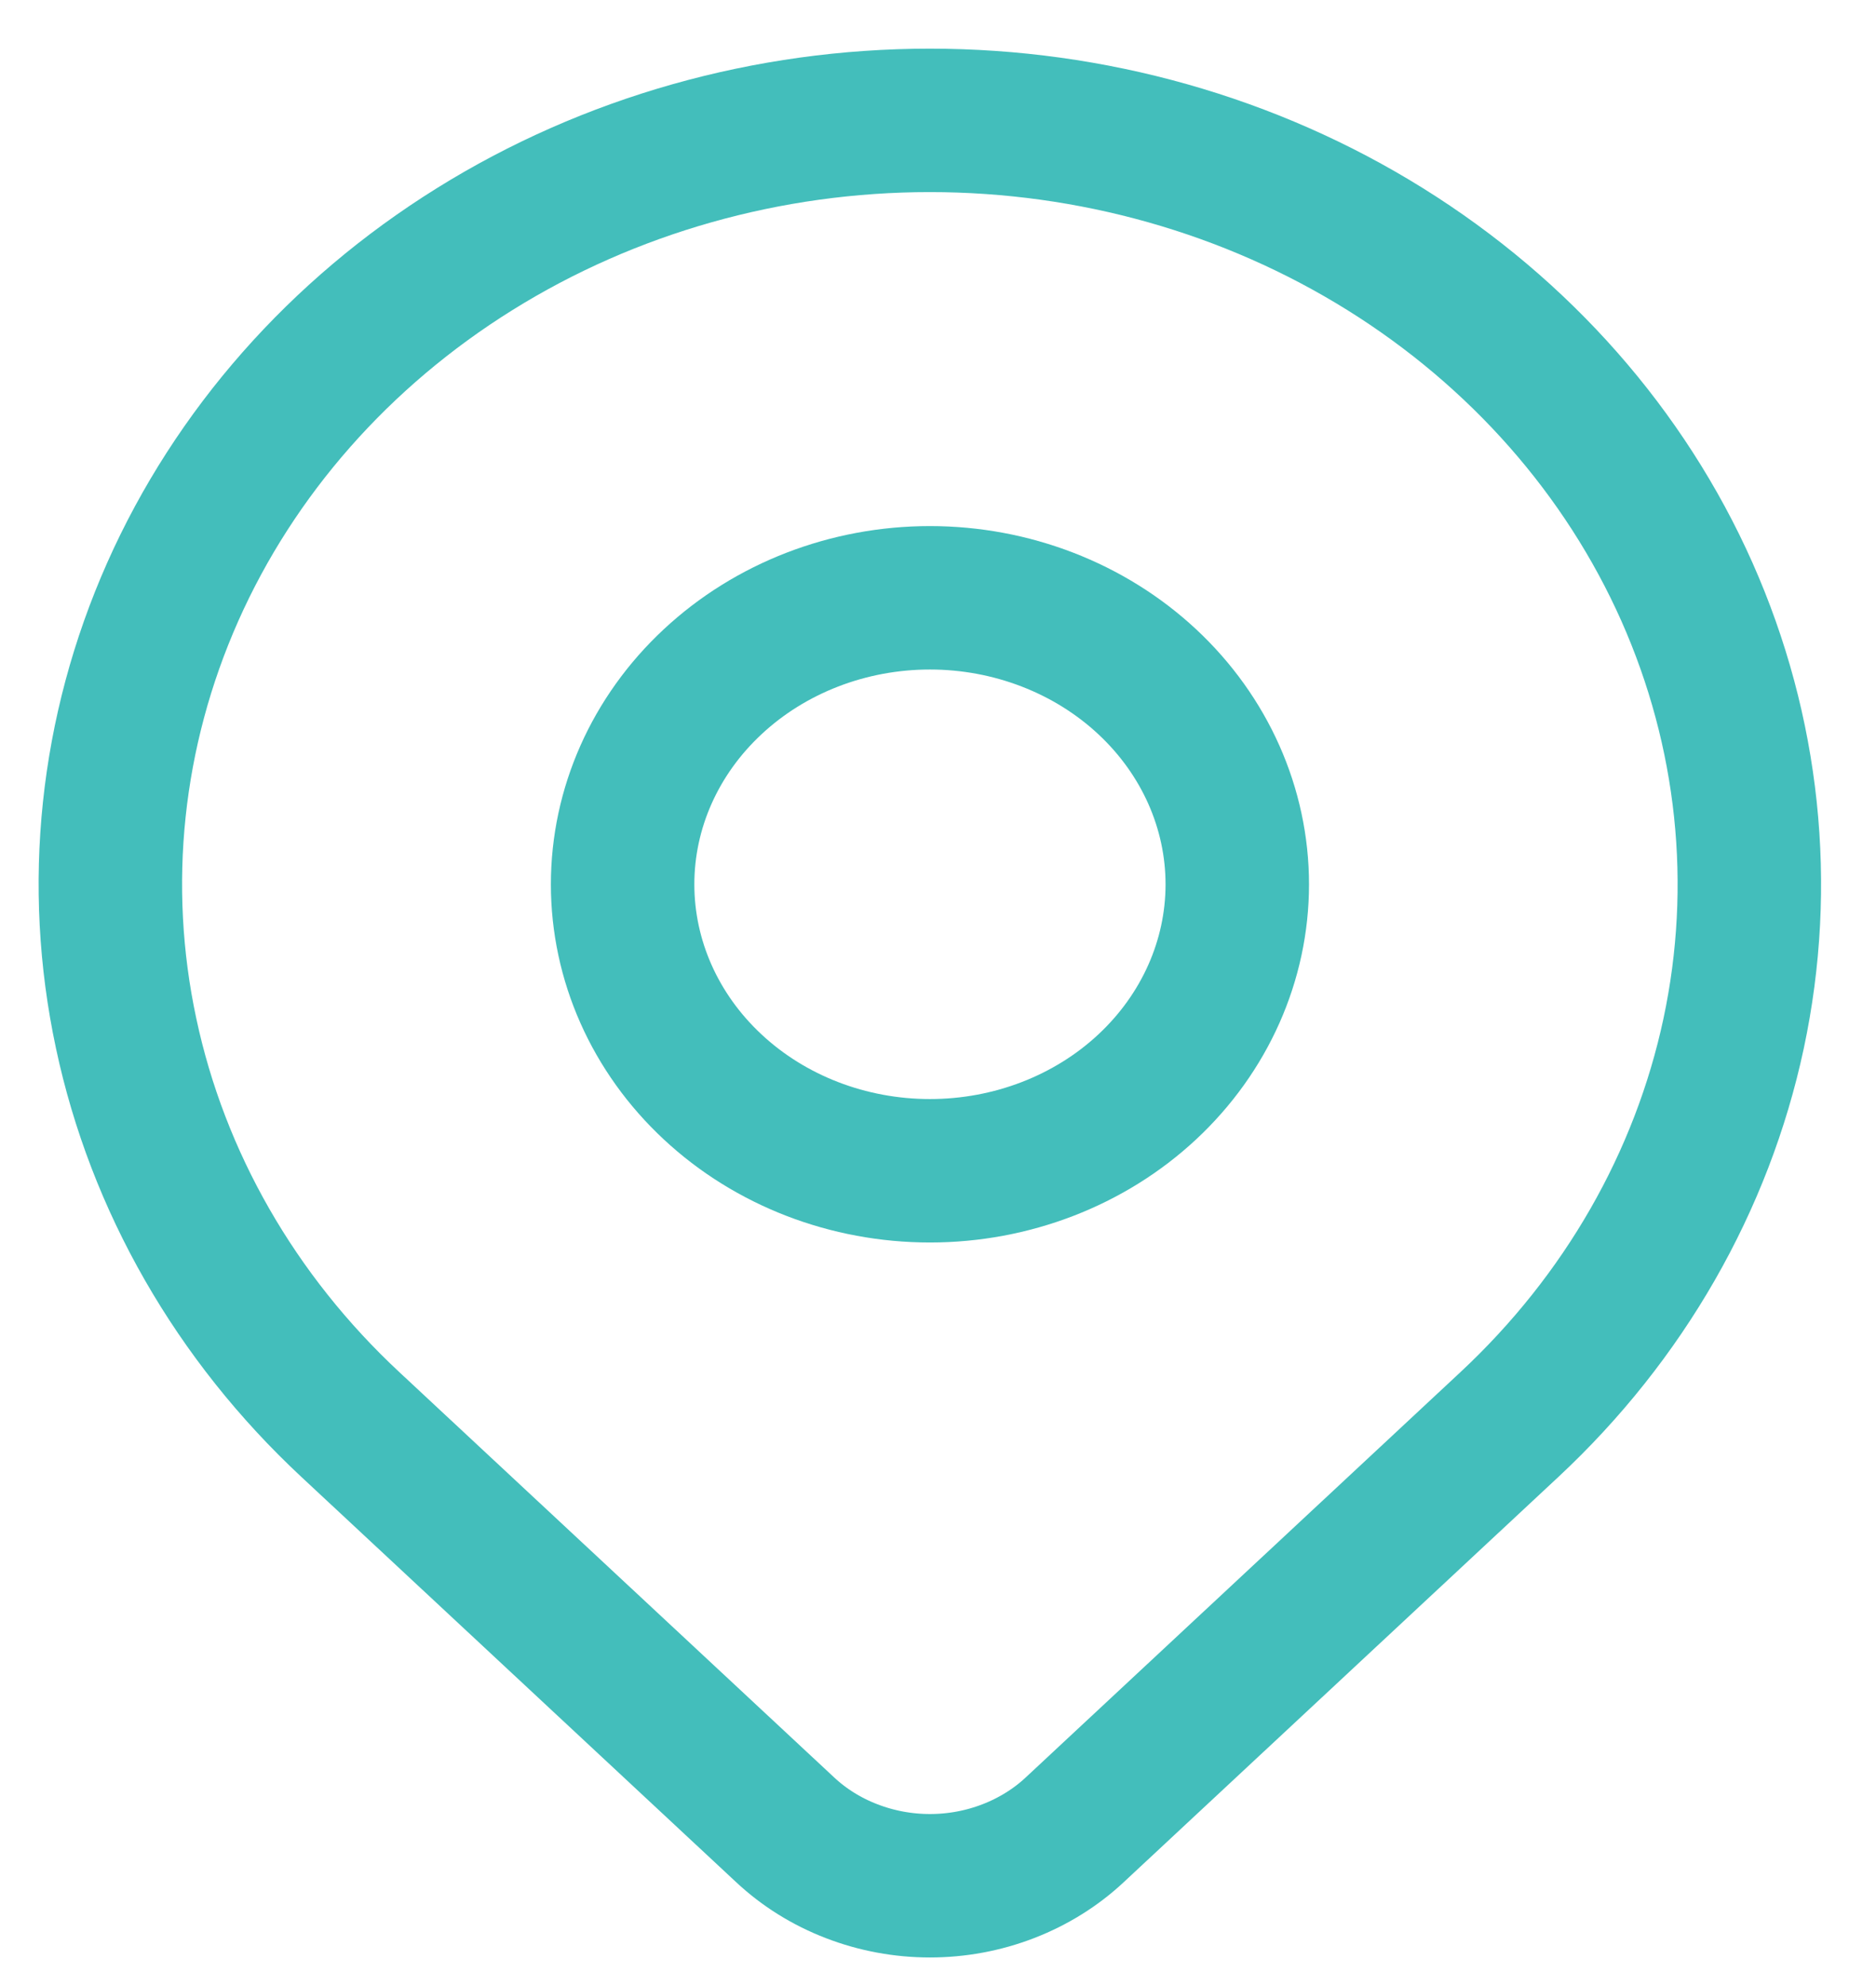 <svg width="17" height="18" viewBox="0 0 17 18" fill="none" xmlns="http://www.w3.org/2000/svg">
<path d="M13.678 12.911L9.739 16.584C9.567 16.745 9.362 16.872 9.137 16.959C8.912 17.046 8.671 17.091 8.427 17.091C8.183 17.091 7.942 17.046 7.717 16.959C7.491 16.872 7.287 16.745 7.115 16.584L3.175 12.911C2.136 11.943 1.429 10.709 1.143 9.366C0.856 8.023 1.003 6.631 1.565 5.365C2.127 4.1 3.079 3.019 4.301 2.258C5.522 1.497 6.958 1.091 8.426 1.091C9.895 1.091 11.331 1.497 12.552 2.258C13.773 3.019 14.725 4.1 15.287 5.365C15.849 6.631 15.996 8.023 15.71 9.366C15.423 10.709 14.716 11.943 13.678 12.911V12.911Z" stroke="#43BEBB" stroke-width="1.3" stroke-linecap="round" stroke-linejoin="round"/>
<path d="M10.396 9.851C10.918 9.364 11.212 8.704 11.212 8.015C11.212 7.326 10.918 6.666 10.396 6.179C9.874 5.692 9.165 5.418 8.427 5.418C7.688 5.418 6.98 5.692 6.458 6.179C5.935 6.666 5.642 7.326 5.642 8.015C5.642 8.704 5.935 9.364 6.458 9.851C6.98 10.338 7.688 10.611 8.427 10.611C9.165 10.611 9.874 10.338 10.396 9.851Z" stroke="#43BEBB" stroke-width="1.3" stroke-linecap="round" stroke-linejoin="round"/>
</svg>
